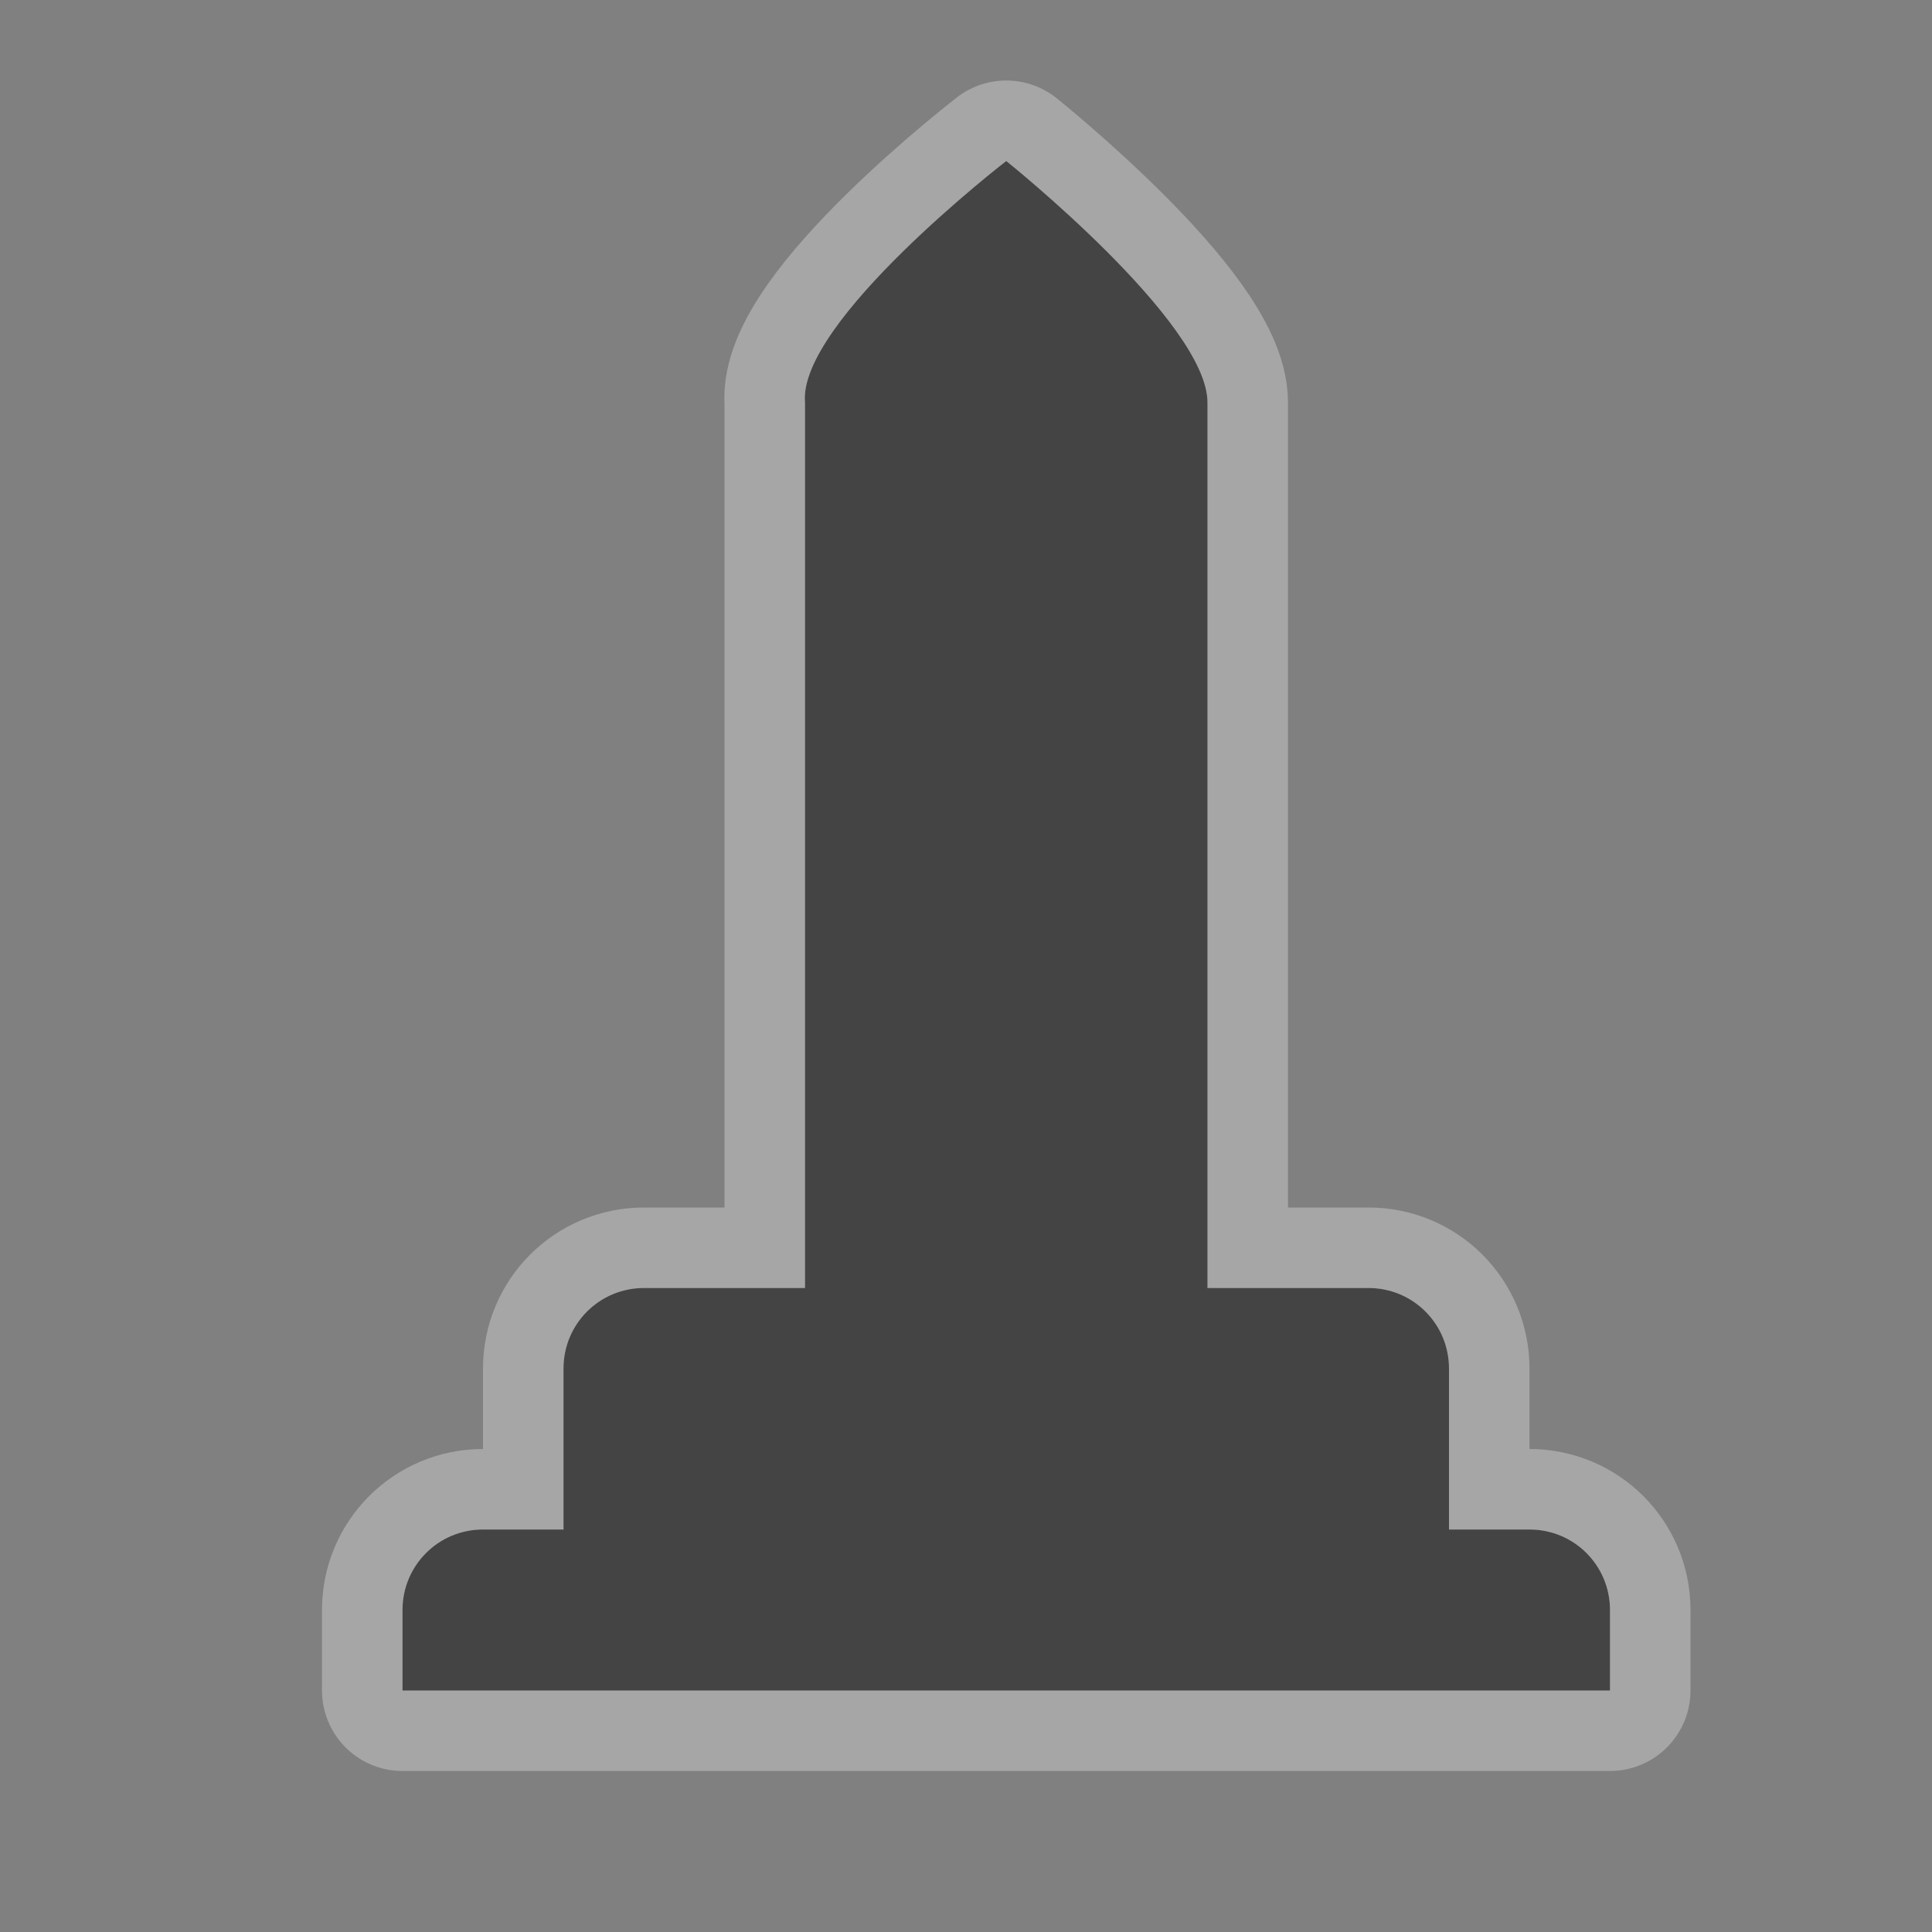 <svg xmlns="http://www.w3.org/2000/svg" viewBox="0 0 24 24"><rect x="0" y="0" width="24" height="24" fill="#808080" stroke="none"/><g transform="translate(-162-1145.36)" color="#000"><path d="m174.5 1147.36c0 0-2.591 2-2.5 3v11h-2c-.554 0-1 .446-1 1v2h-1c-.554 0-1 .446-1 1v1h15v-1c0-.554-.446-1-1-1h-1v-2c0-.554-.446-1-1-1h-2v-11c0-1-2.5-3-2.5-3z" opacity=".3" stroke-width="2" stroke-linecap="round" fill="#fff" stroke-linejoin="round" stroke="#fff"/><path d="m174.5 1147.36c0 0-2.591 2-2.5 3v11h-2c-.554 0-1 .446-1 1v2h-1c-.554 0-1 .446-1 1v1h15v-1c0-.554-.446-1-1-1h-1v-2c0-.554-.446-1-1-1h-2v-11c0-1-2.5-3-2.5-3" fill="#444"/></g></svg>